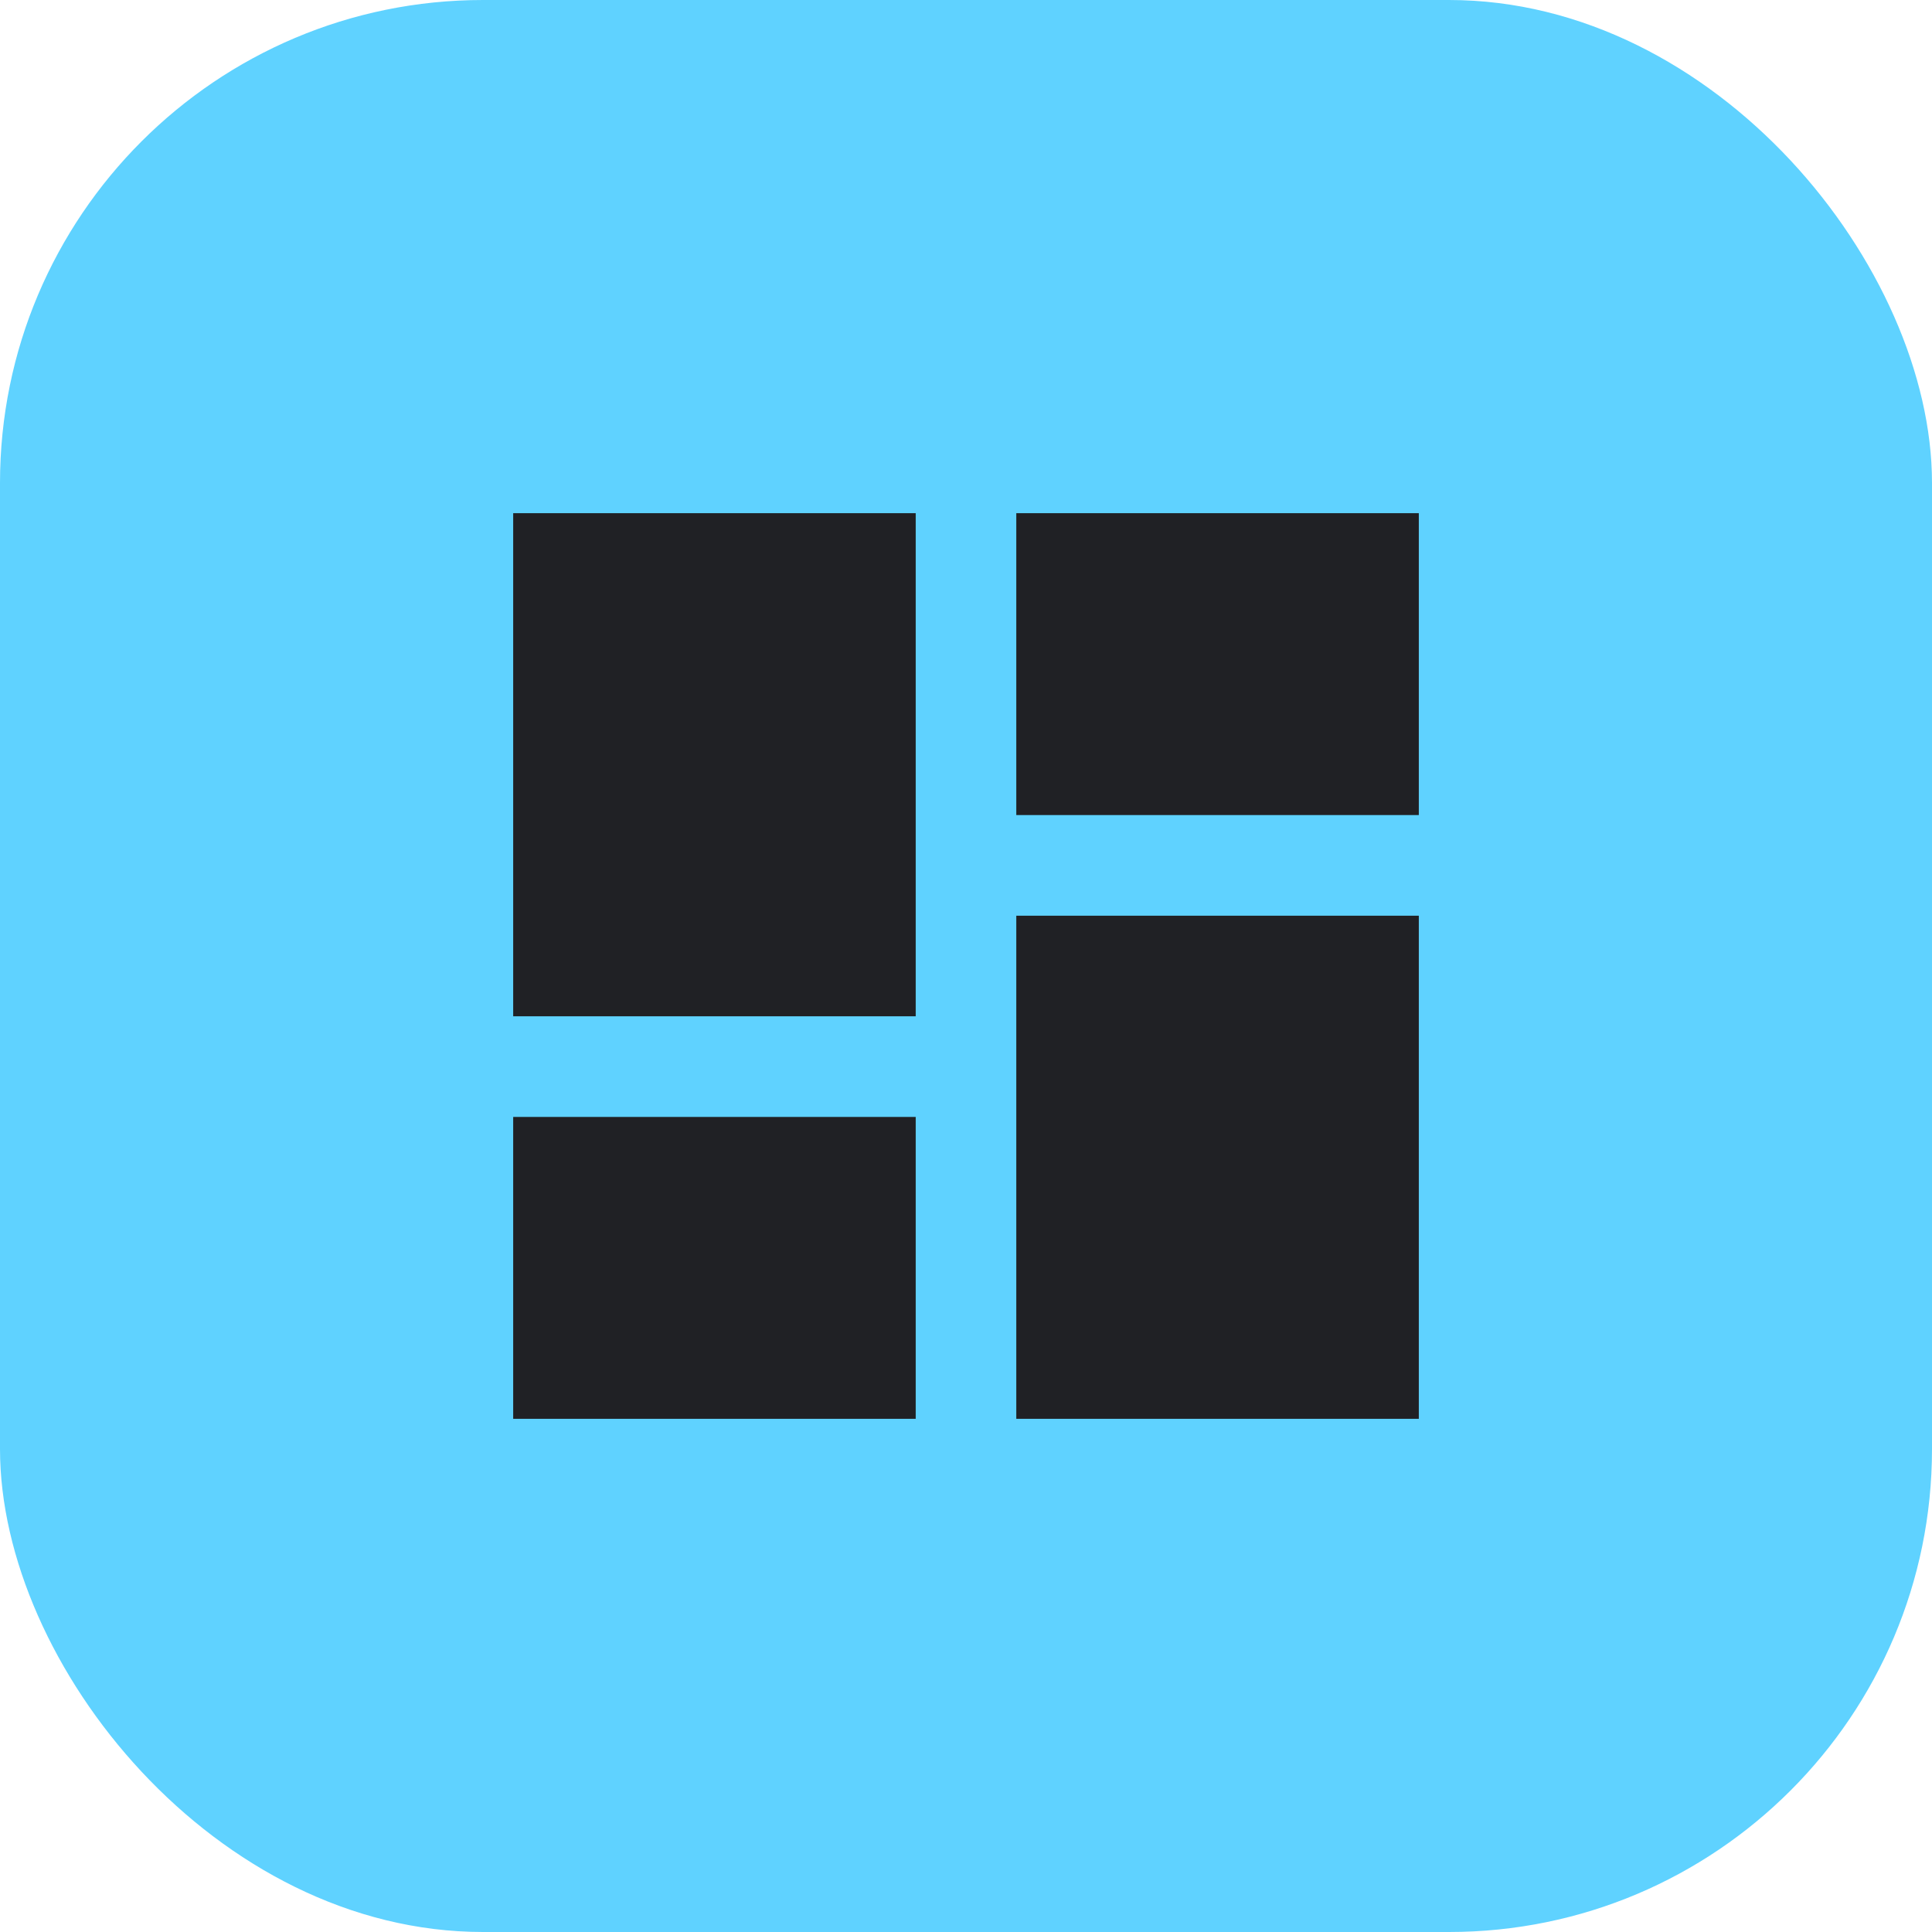 <svg xmlns="http://www.w3.org/2000/svg" width="32" height="32" viewBox="0 0 32 32" fill="none">
<rect width="32" height="32" rx="8" fill="#5fd2ff"/>
<path d="M8.5 16.833H15.167V8.5H8.5V16.833ZM8.5 23.5H15.167V18.5H8.5V23.5ZM16.833 23.5H23.5V15.167H16.833V23.5ZM16.833 8.5V13.5H23.5V8.5H16.833Z" fill="#202125"/>
</svg>